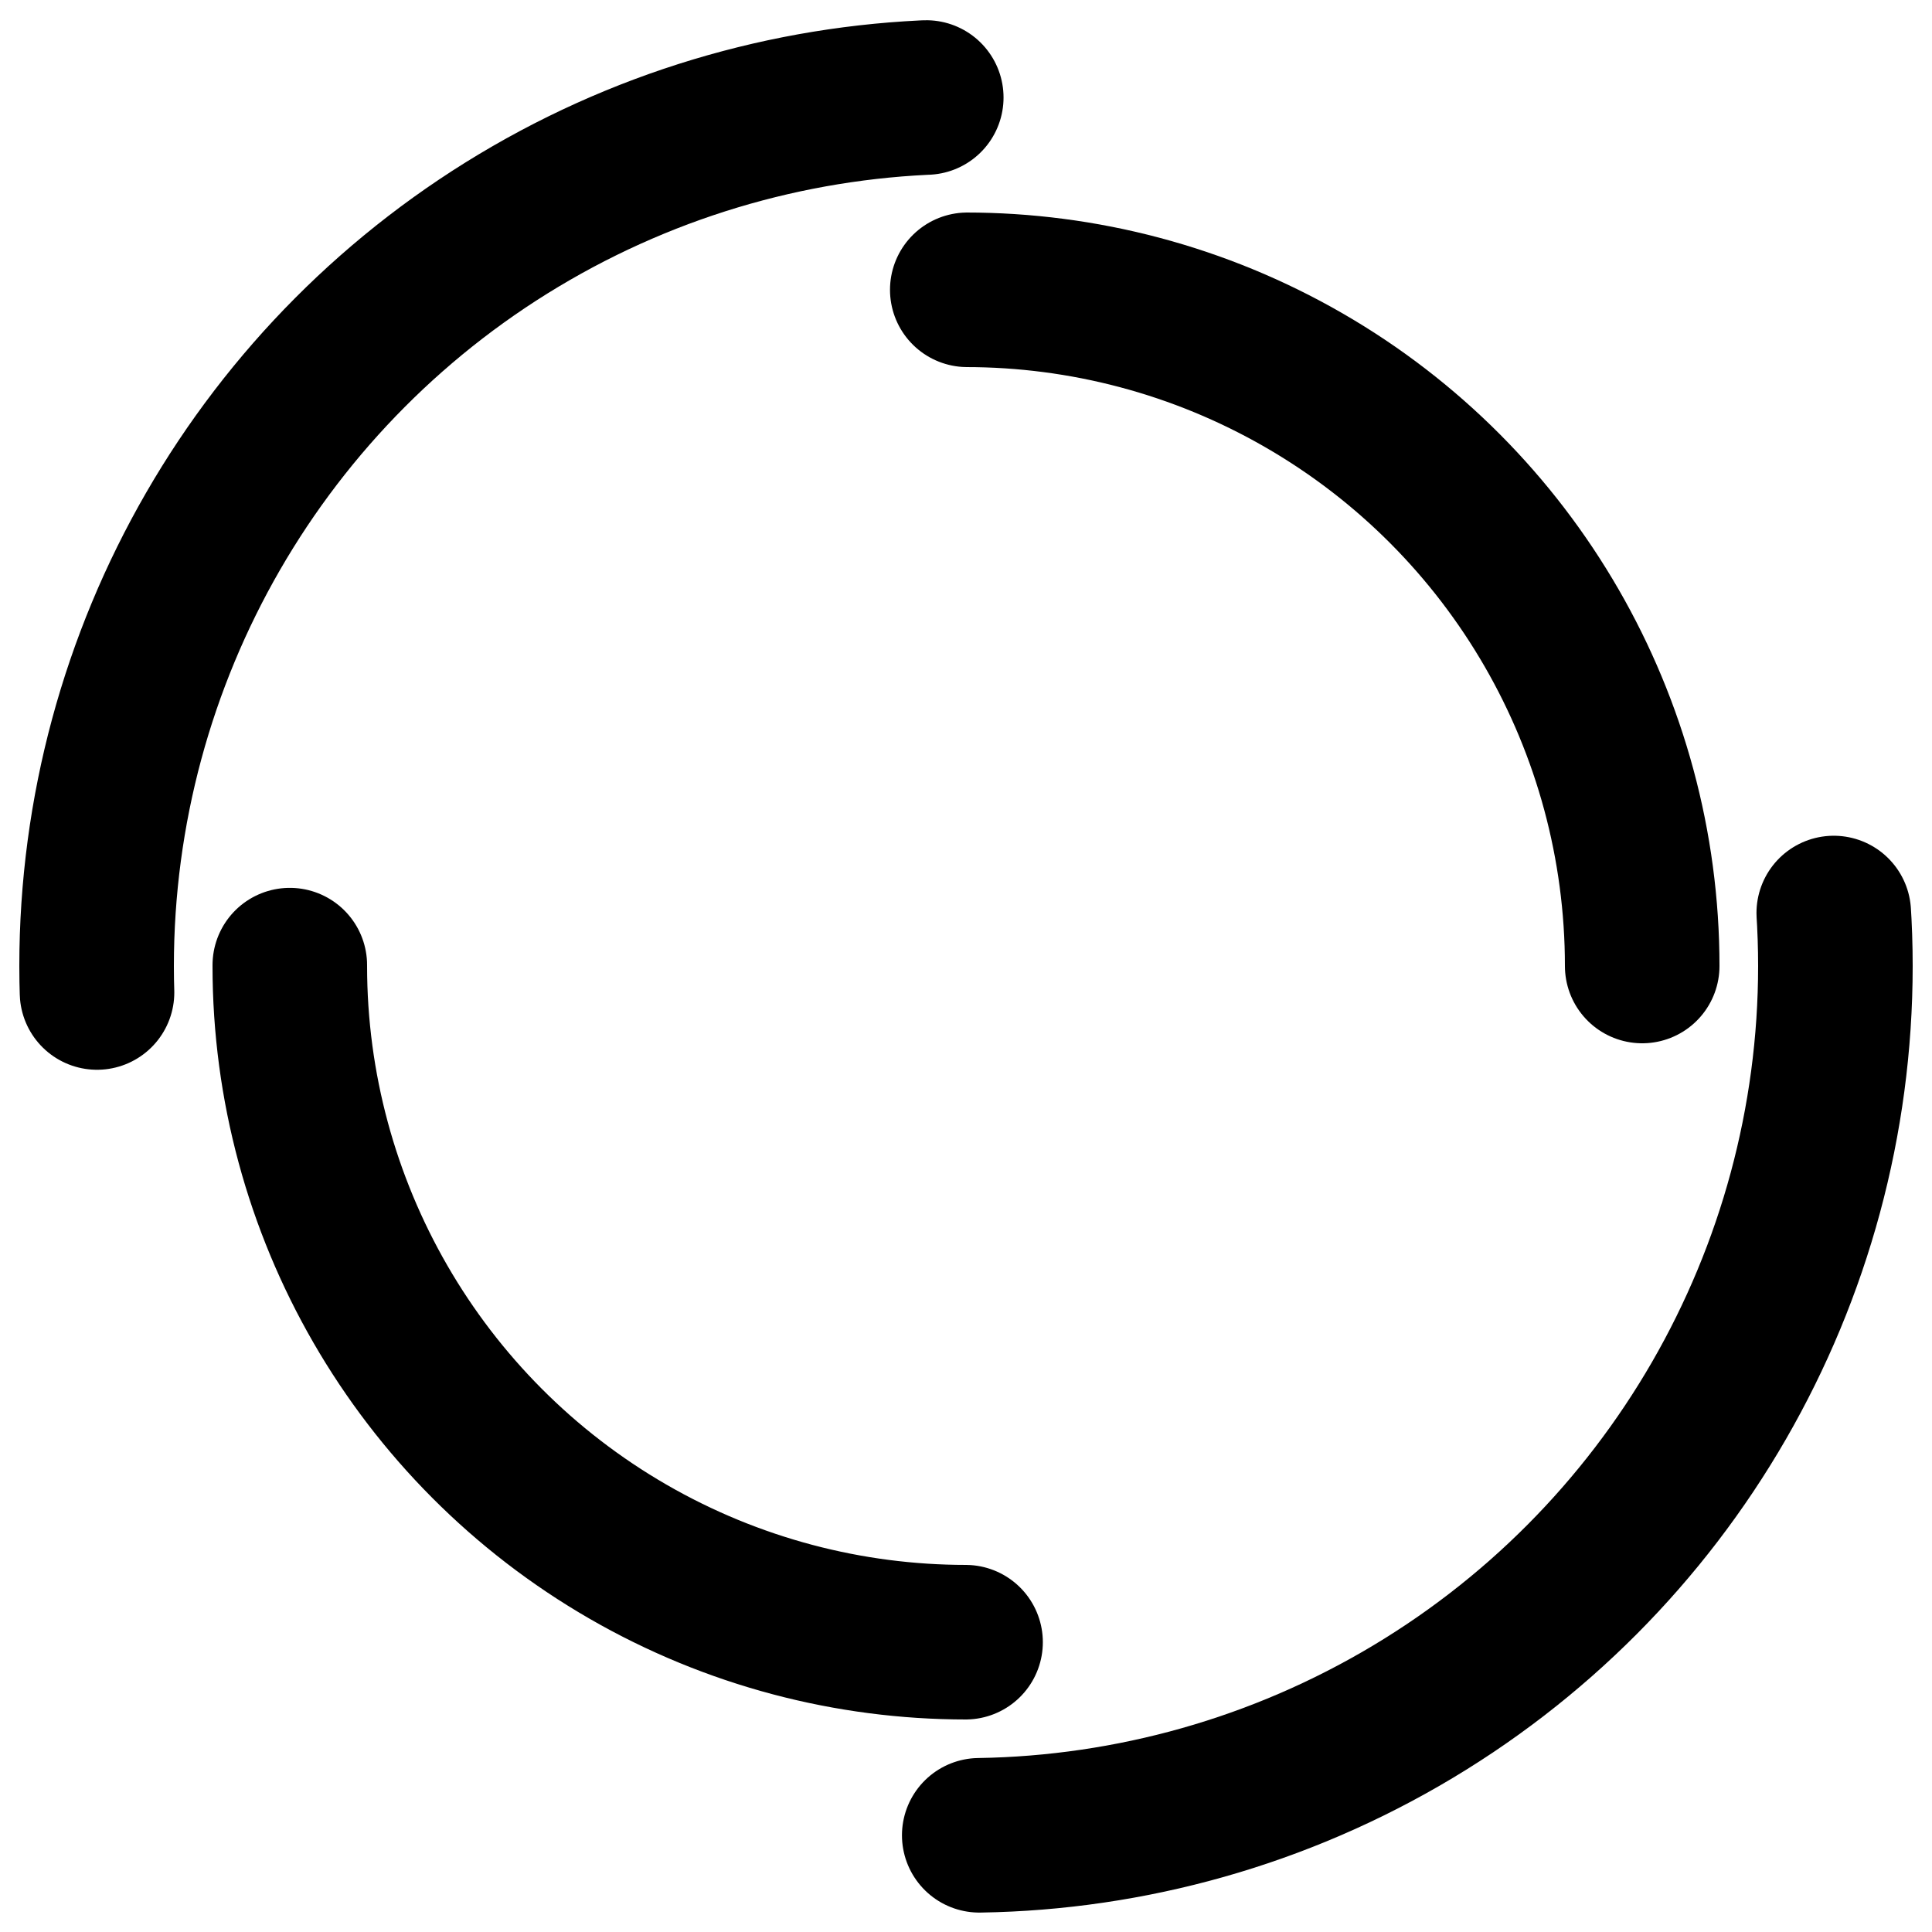 <svg xmlns="http://www.w3.org/2000/svg" width="100" height="100" viewBox="0 0 100 100" preserveAspectRatio="xMidYMid">
  <circle cx="50" cy="50" r="45" stroke-width="8" stroke="currentColor" stroke-dasharray="70 70" fill="none" stroke-linecap="round">
    <animateTransform attributeName="transform" type="rotate" dur="2.0" repeatCount="indefinite" keyTimes="0;1" values="0 50 50;360 50 50"></animateTransform>
  </circle>
  <circle cx="50" cy="50" r="35" stroke-width="8" style="filter: opacity(25%)" stroke="currentColor" stroke-dasharray="55 55" stroke-dashoffset="55" fill="none" stroke-linecap="round">
    <animateTransform attributeName="transform" type="rotate" dur="2.0" repeatCount="indefinite" keyTimes="0;1" values="0 50 50;-360 50 50"></animateTransform>
  </circle>
</svg>